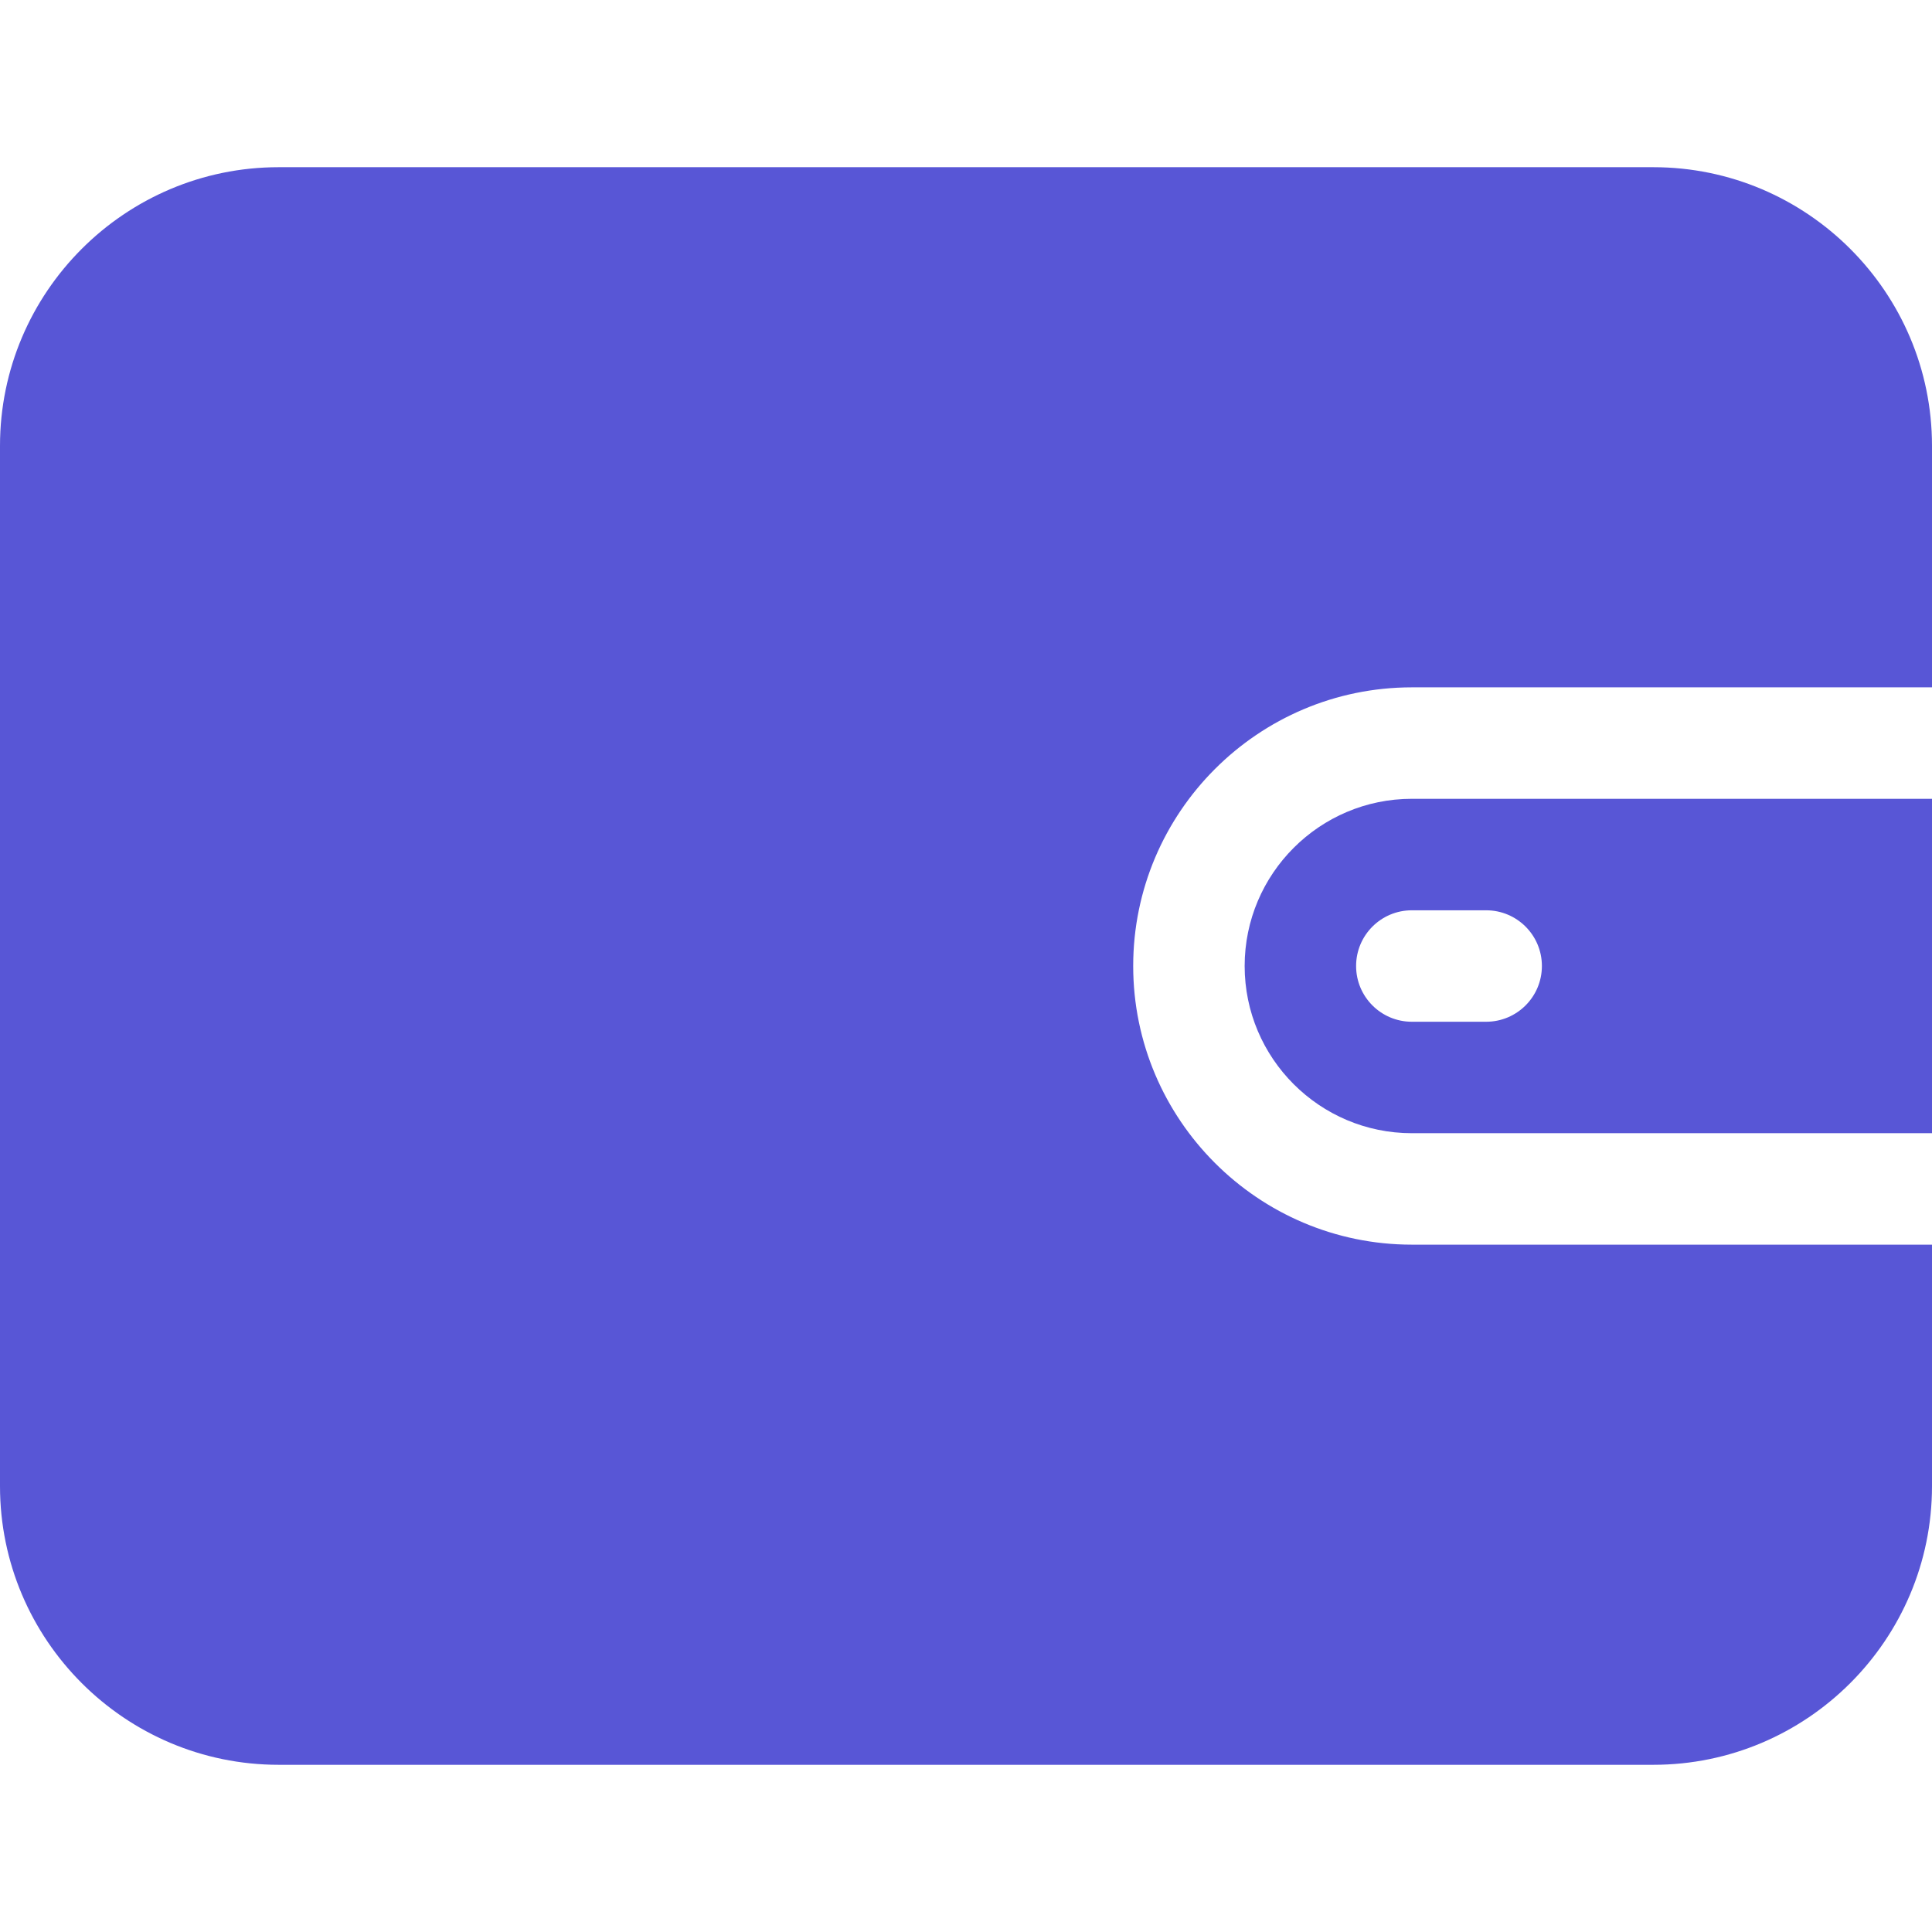 <svg width="48" height="48" viewBox="0 0 48 48" fill="none" xmlns="http://www.w3.org/2000/svg">
<g clip-path="url(#clip0)">
<path d="M35.077 17.077H48V11.077C48 7.26 44.894 4.154 41.077 4.154H6.923C3.106 4.154 0 7.26 0 11.077V36.923C0 40.74 3.106 43.846 6.923 43.846H41.077C44.894 43.846 48 40.74 48 36.923V30.923H35.077C31.259 30.923 28.154 27.817 28.154 24C28.154 20.183 31.259 17.077 35.077 17.077Z" fill="#5856D6"/>
<path d="M35.077 19.846C32.787 19.846 30.923 21.71 30.923 24C30.923 26.291 32.786 28.154 35.077 28.154H48V19.846H35.077V19.846ZM36.923 25.385H35.077C34.312 25.385 33.692 24.765 33.692 24C33.692 23.235 34.312 22.616 35.077 22.616H36.923C37.688 22.616 38.308 23.235 38.308 24C38.308 24.765 37.688 25.385 36.923 25.385Z" fill="#5856D6"/>
</g>
<defs>
<clipPath id="clip0">
<rect width="48" height="48" fill="white"/>
</clipPath>
</defs>
</svg>

